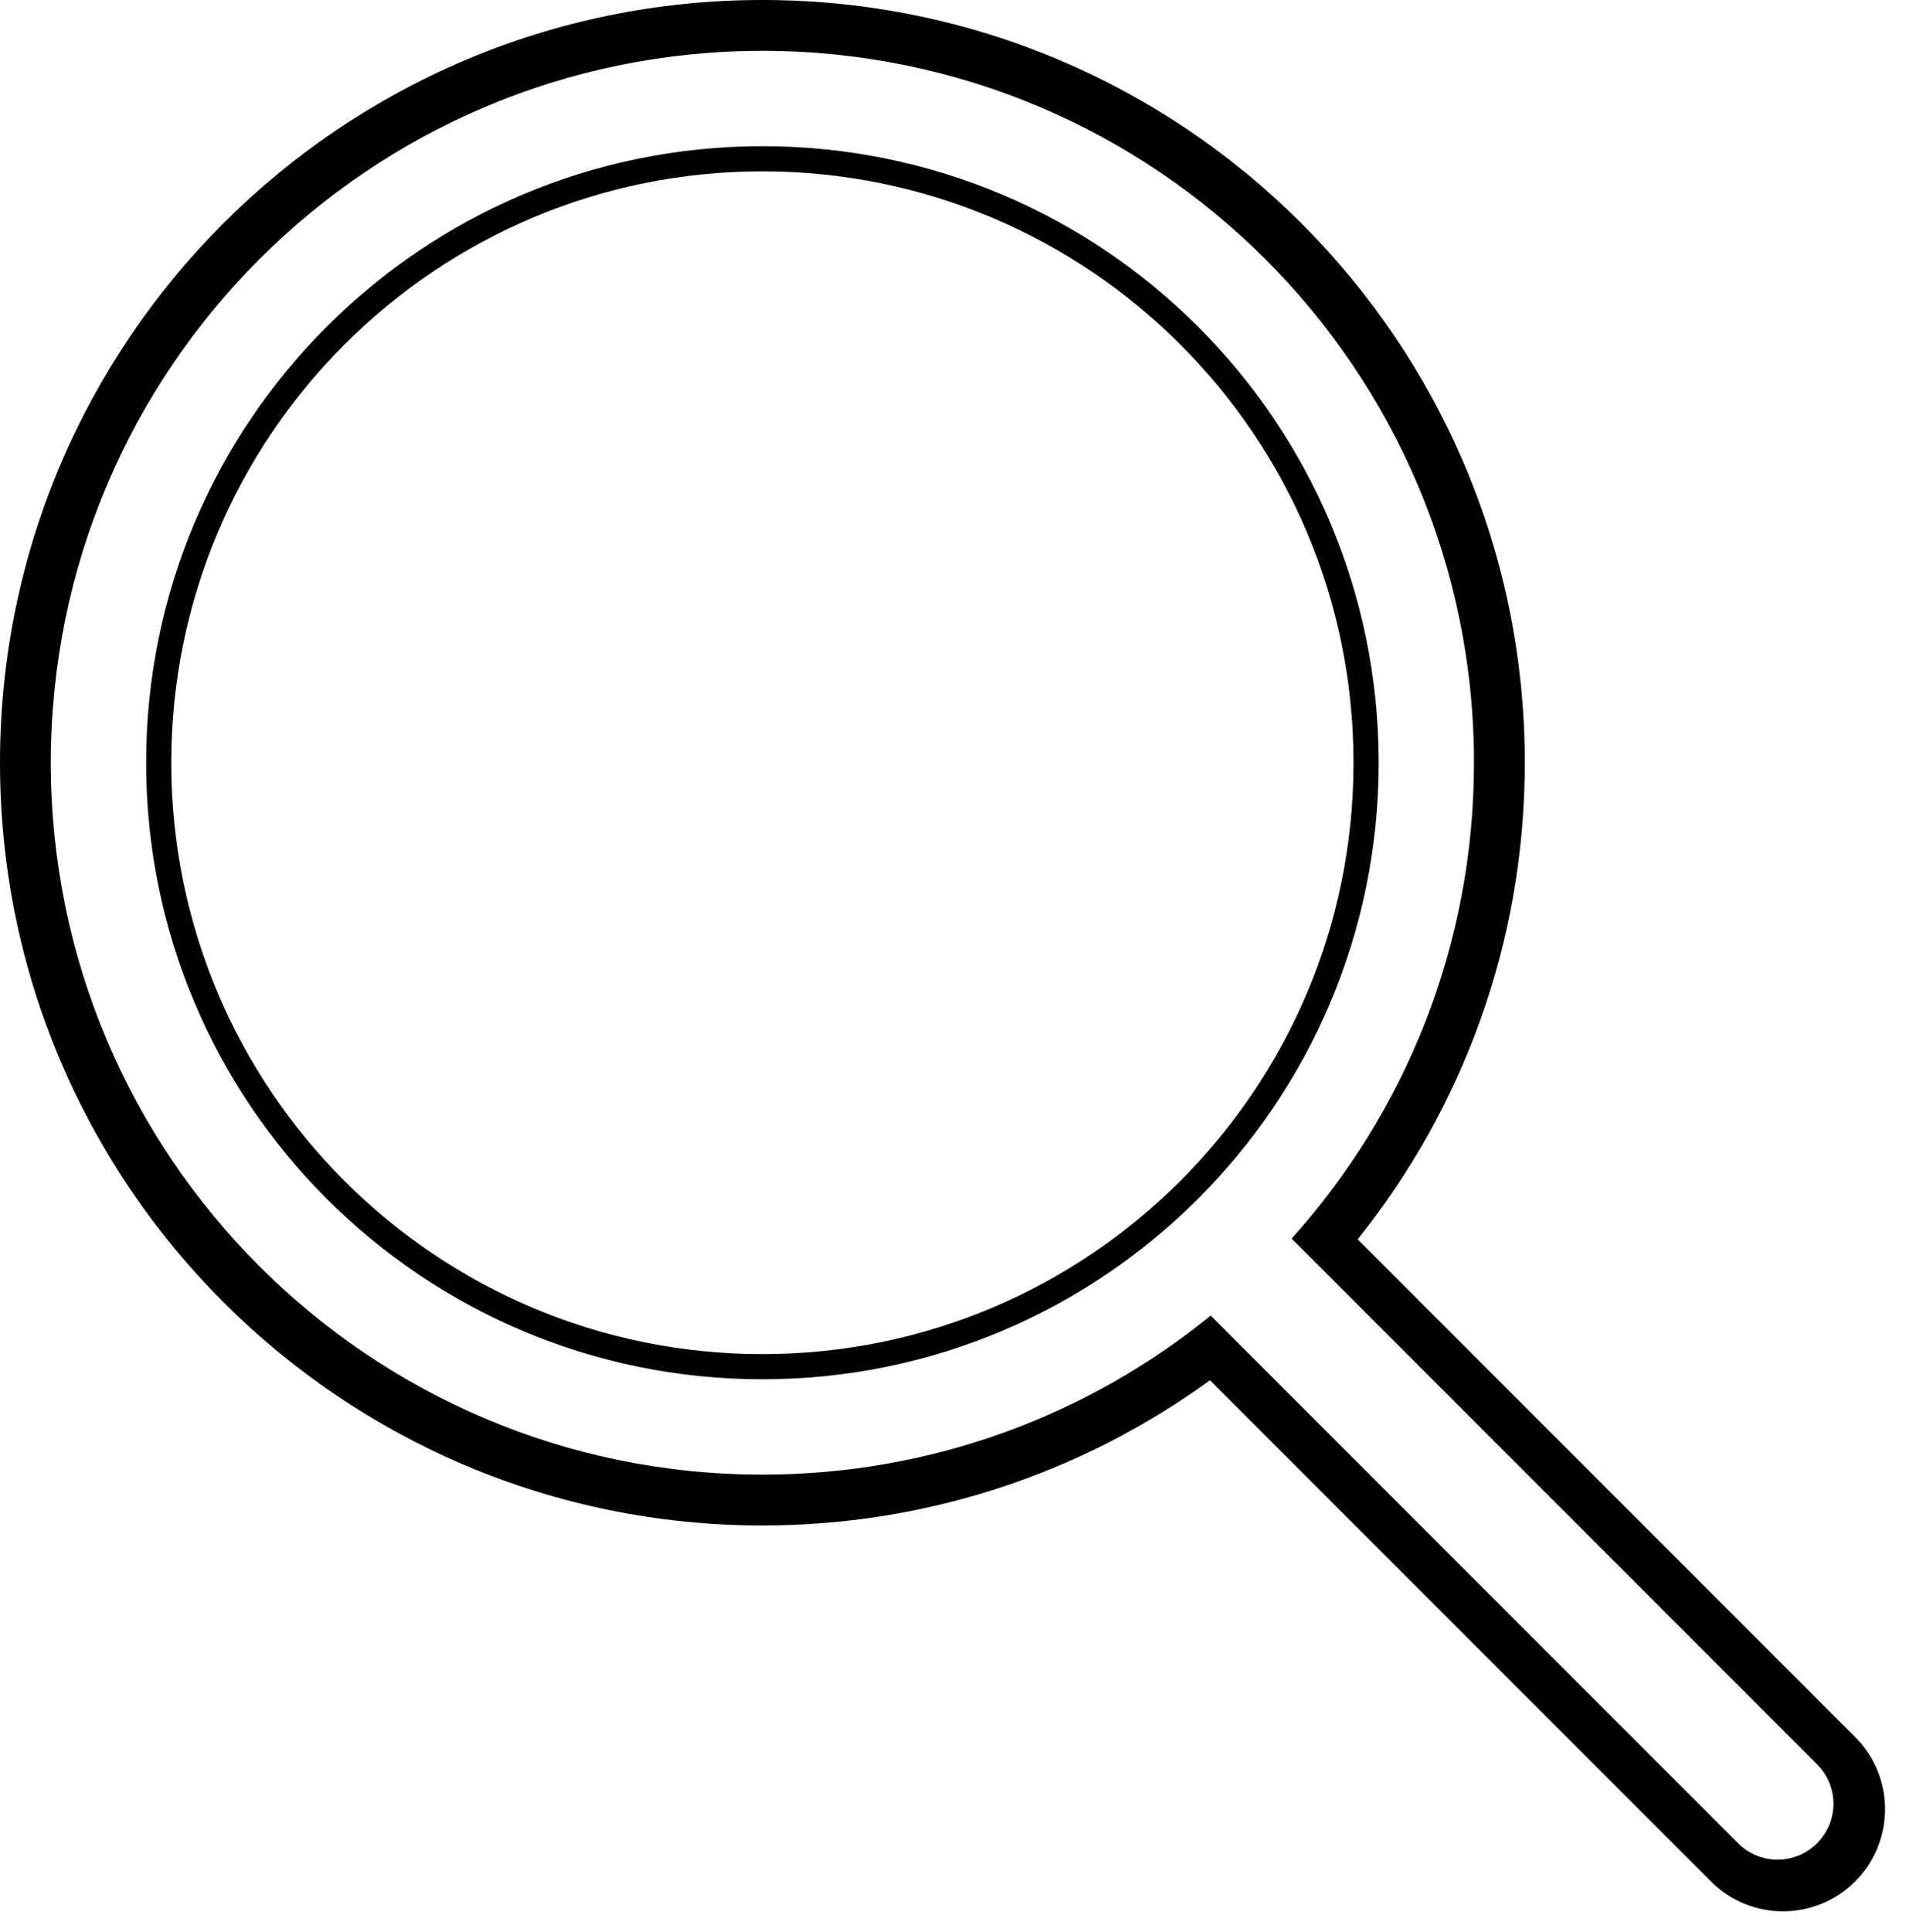 <?xml version="1.0" encoding="UTF-8" standalone="no"?>
<svg width="75px" height="76px" viewBox="0 0 75 76" version="1.1" xmlns="http://www.w3.org/2000/svg" xmlns:xlink="http://www.w3.org/1999/xlink" xmlns:sketch="http://www.bohemiancoding.com/sketch/ns">
    <!-- Generator: Sketch 3.4.4 (17249) - http://www.bohemiancoding.com/sketch -->
    <title>search-icon-2</title>
    <desc>Created with Sketch.</desc>
    <defs></defs>
    <g id="Page-1" stroke="none" stroke-width="1" fill="none" fill-rule="evenodd" sketch:type="MSPage">
        <g id="icon-search" sketch:type="MSArtboardGroup" transform="translate(-391, -390)" fill="#000000">
            <path d="M438.64,441.746 C433.825,445.657 427.686,448 421,448 C405.536,448 393,435.464 393,420 C393,404.536 405.536,392 421,392 C436.464,392 449,404.536 449,420 C449,427.196 446.285,433.758 441.824,438.718 L462.502,459.395 C463.359,460.252 463.364,461.636 462.5,462.5 C461.642,463.358 460.253,463.36 459.395,462.502 L438.64,441.746 Z M438.612,444.289 C433.666,447.881 427.581,450 421,450 C404.431,450 391,436.569 391,420 C391,403.431 404.431,390 421,390 C437.569,390 451,403.431 451,420 C451,427.093 448.538,433.611 444.423,438.746 L464.006,458.33 C465.57,459.894 465.564,462.436 464,464 C462.432,465.568 459.89,465.567 458.33,464.006 L438.612,444.289 Z M421,444.25 C434.393,444.25 445.25,433.393 445.25,420 C445.25,406.607 434.393,395.75 421,395.75 C407.607,395.75 396.75,406.607 396.75,420 C396.75,433.393 407.607,444.25 421,444.25 Z M421,443.26 C408.154,443.26 397.74,432.846 397.74,420 C397.74,407.154 408.154,396.74 421,396.74 C433.846,396.74 444.26,407.154 444.26,420 C444.26,432.846 433.846,443.26 421,443.26 L421,443.26 Z" id="search-icon-2" sketch:type="MSShapeGroup"></path>
        </g>
    </g>
</svg>